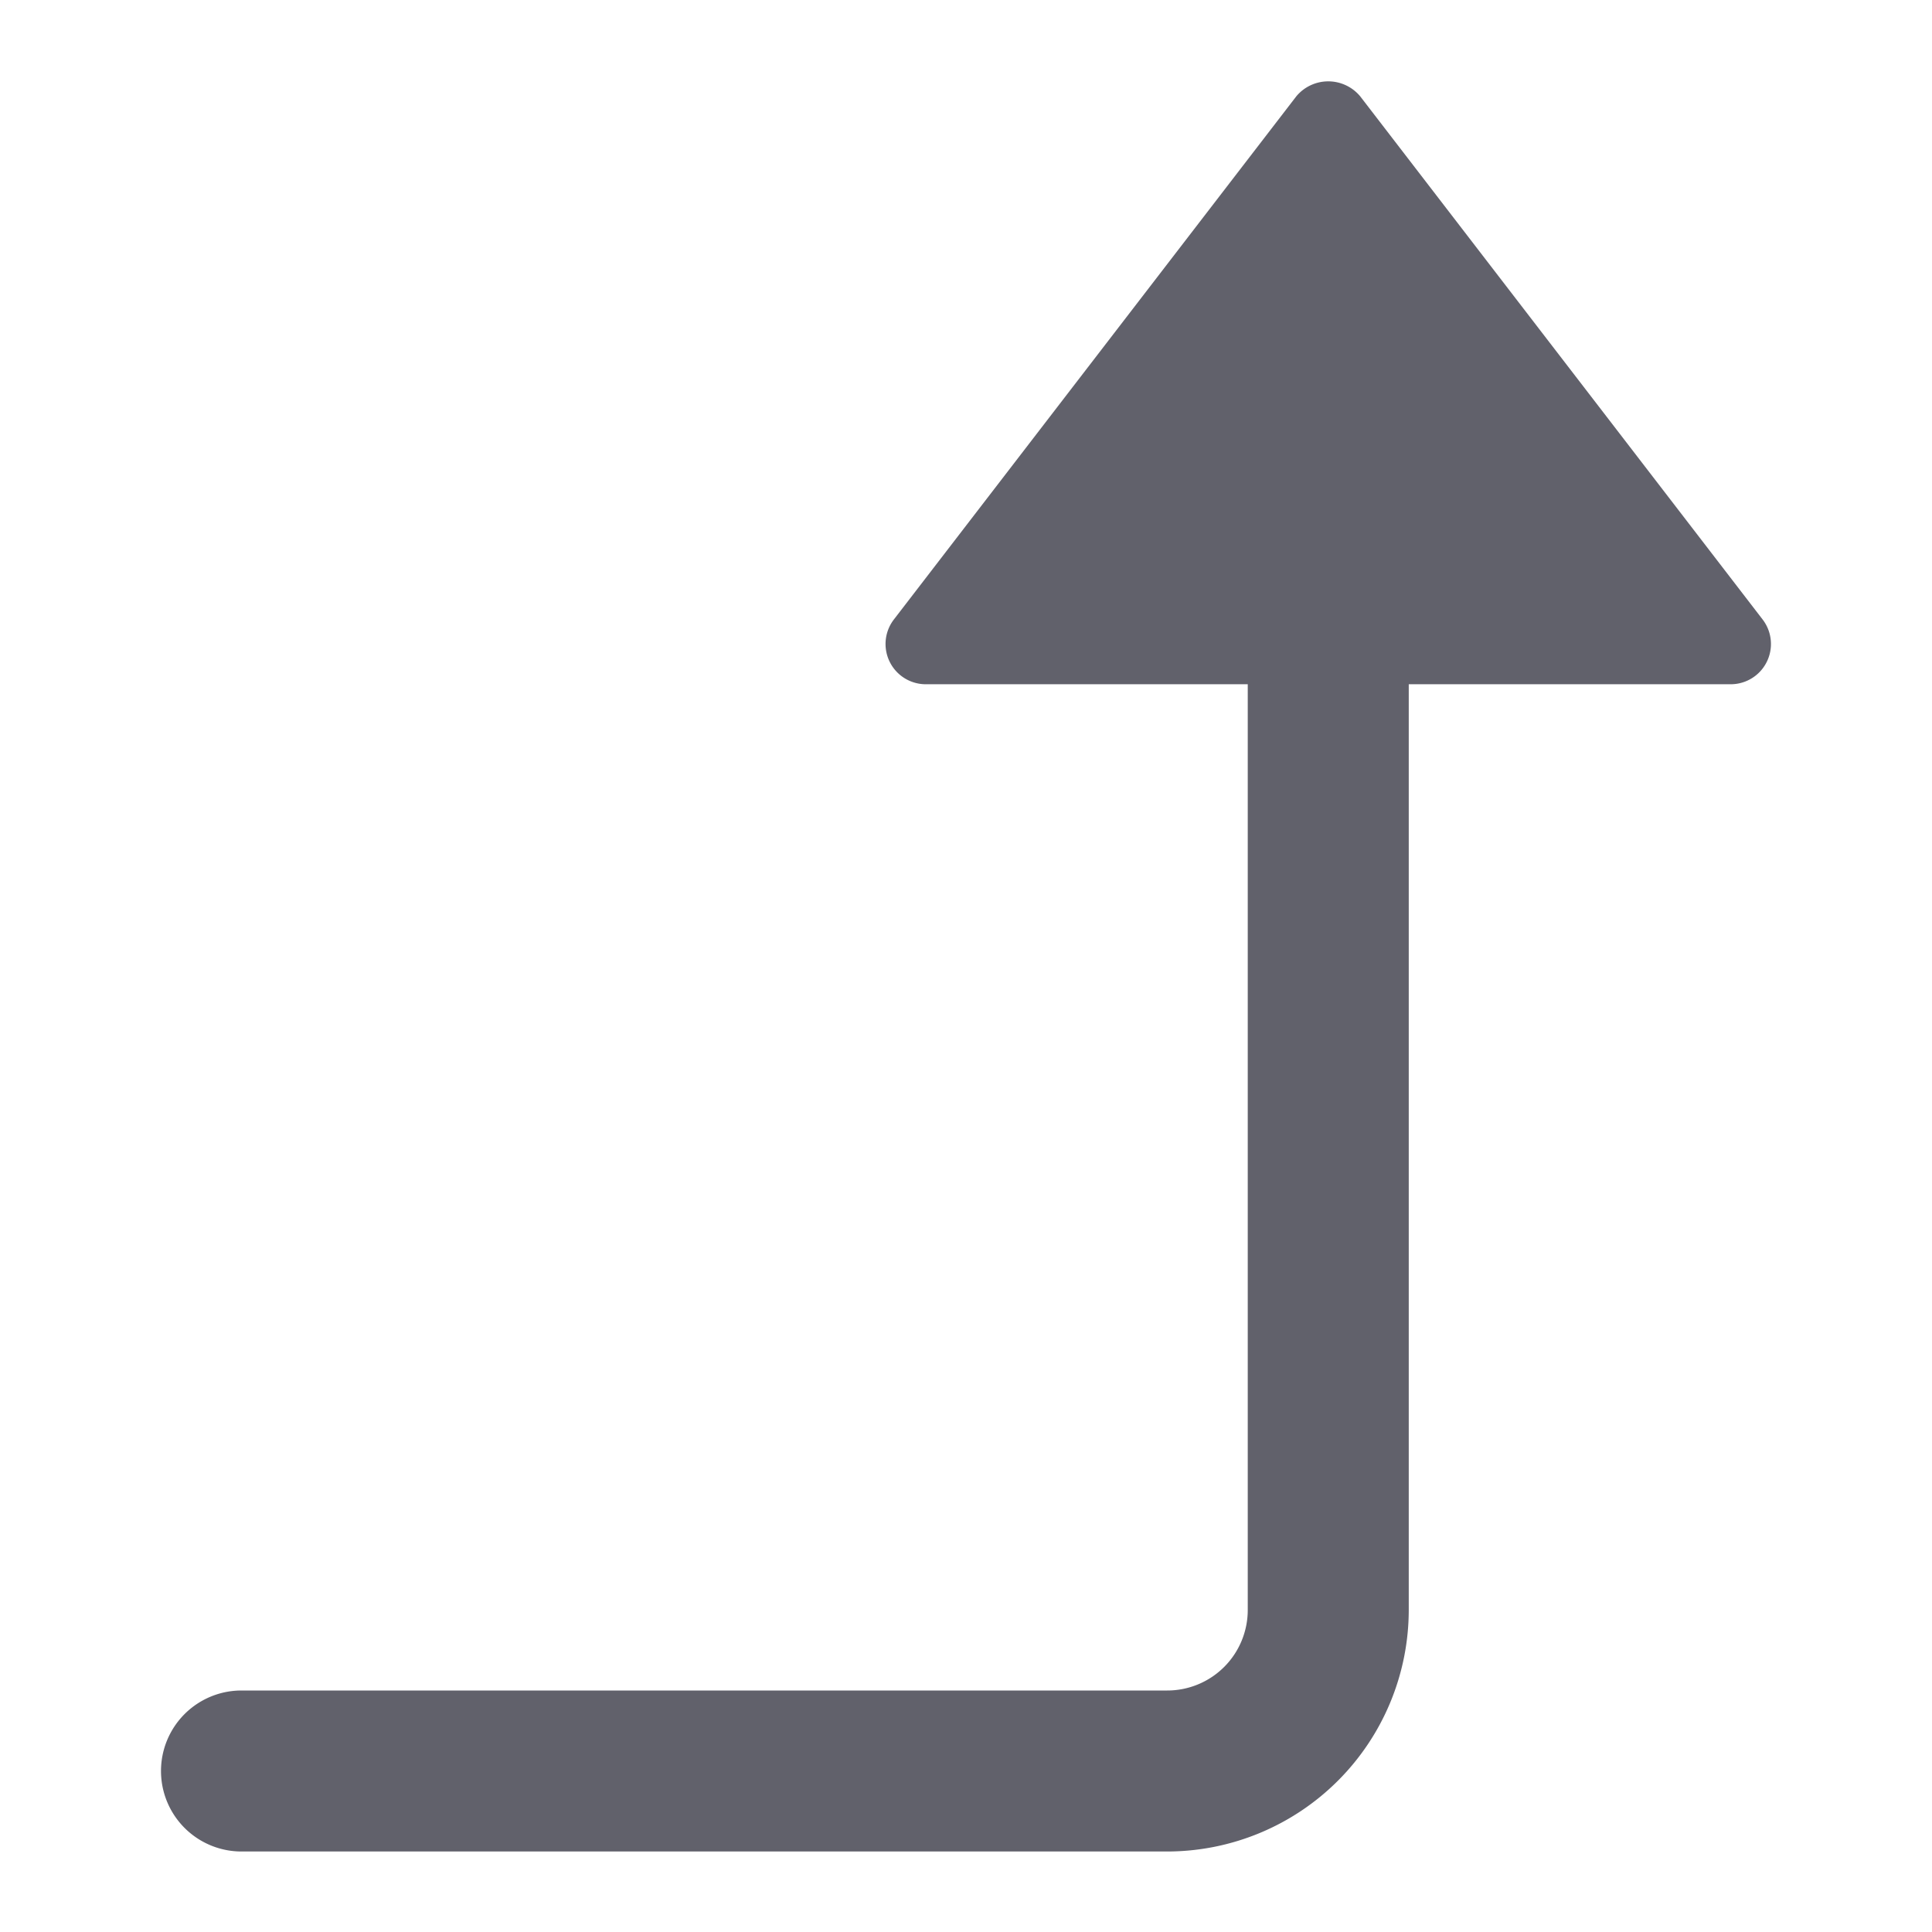 <svg xmlns="http://www.w3.org/2000/svg" height="24" width="24" viewBox="0 0 48 48"><path d="M33.792,2.391a1.033,1.033,0,0,0-1.584,0l-10,13A1,1,0,0,0,23,17h8V40a2,2,0,0,1-2,2H6a2,2,0,0,0,0,4H29a6.006,6.006,0,0,0,6-6V17h8a1,1,0,0,0,.792-1.609Z" fill="#61616b"></path></svg>